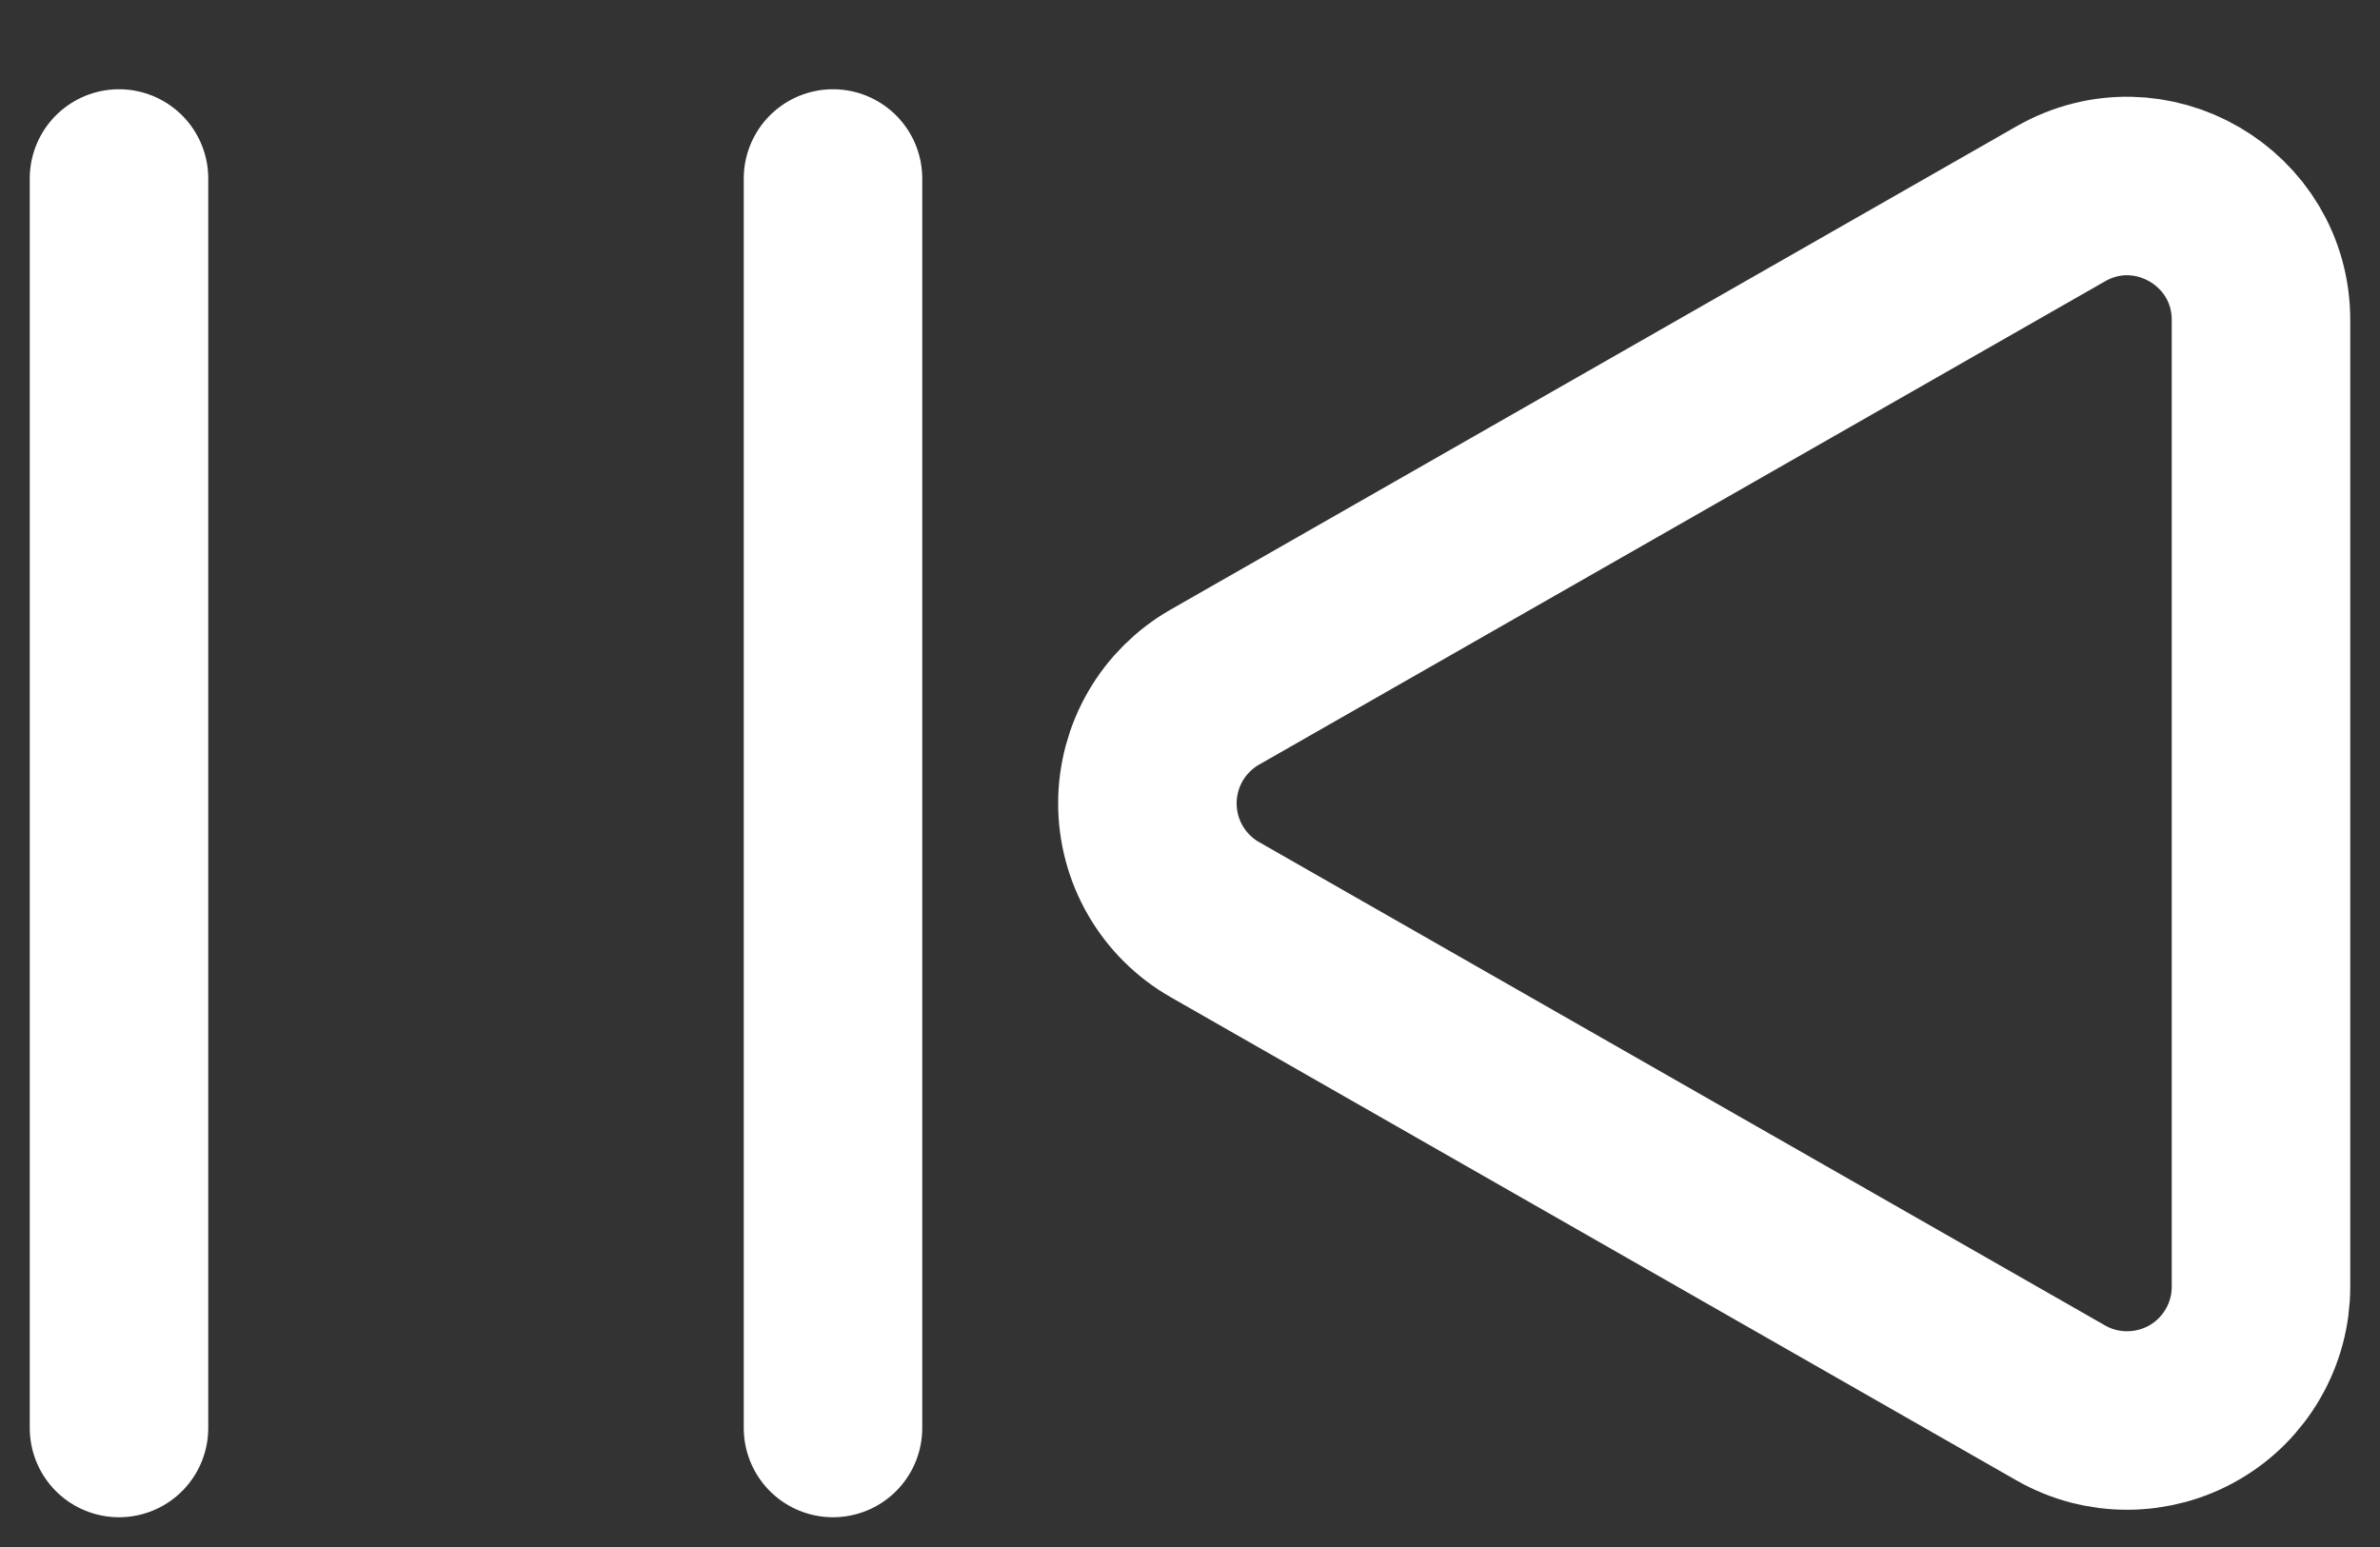 <svg width="20" height="13" viewBox="0 0 20 13" fill="none" xmlns="http://www.w3.org/2000/svg">
<rect x="0" y="0" width="20" height="13" fill="#333333" stroke="none"/>
<path d="M1 1.5V12M7 1.5V12M19 10.811V2.69C19 1.826 18.067 1.284 17.317 1.713L10.209 5.774C10.037 5.872 9.893 6.015 9.794 6.186C9.694 6.358 9.642 6.553 9.642 6.751C9.642 6.949 9.694 7.144 9.794 7.316C9.893 7.487 10.037 7.63 10.209 7.728L17.317 11.789C17.488 11.887 17.682 11.938 17.879 11.937C18.076 11.936 18.27 11.884 18.44 11.785C18.611 11.686 18.752 11.544 18.85 11.373C18.949 11.202 19 11.008 19 10.811V10.811Z" stroke="white" stroke-width="1.5" stroke-linecap="round" stroke-linejoin="round"/>
</svg>
